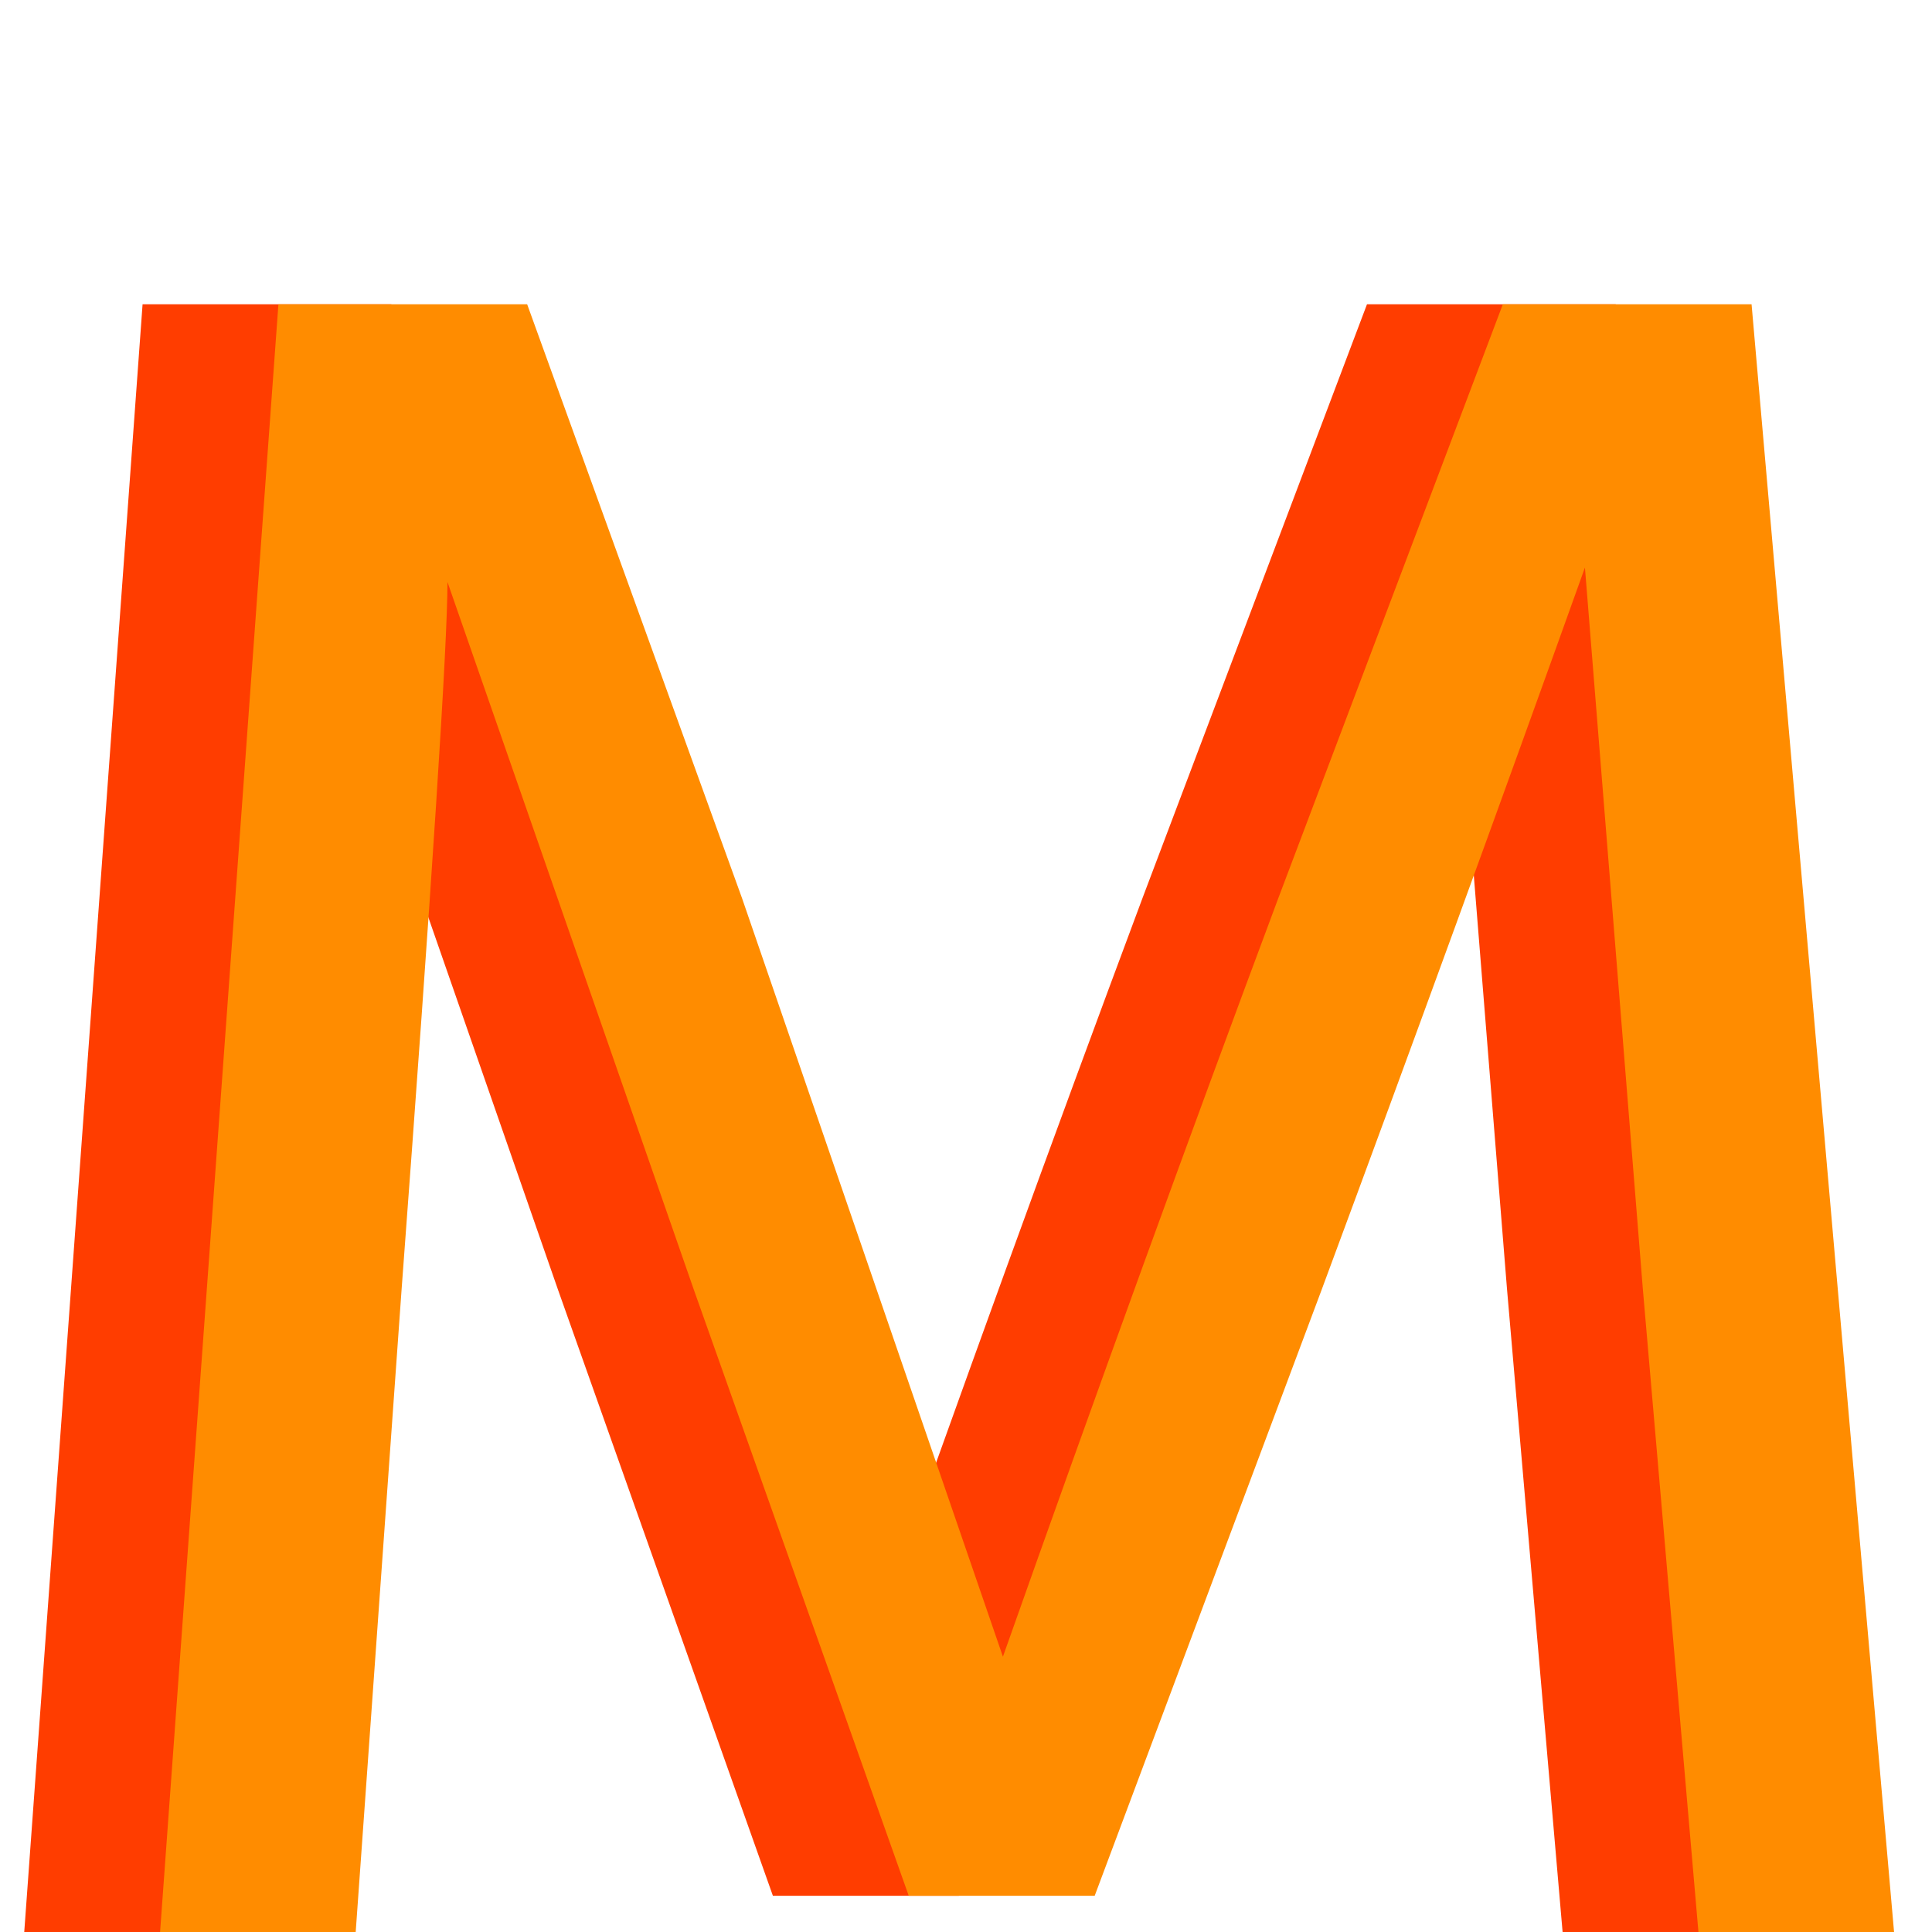 <svg width="64" height="64" viewBox="0 0 64 64" fill="none" xmlns="http://www.w3.org/2000/svg">
<g clip-path="url(#clip0_0_1)">
<g filter="url(#filter0_d_0_1)">
<path d="M7.283 60H0.803L4.723 6.08H12.963L20.083 25.76L28.723 50.88C31.817 42.133 34.856 33.76 37.843 25.76L45.283 6.08H53.523L58.243 60H51.763L49.923 38.72L48.003 14.8C45.176 22.693 42.27 30.667 39.283 38.72L31.763 58.8H25.603L18.483 38.72L10.323 15.28C10.323 17.36 9.816 25.173 8.803 38.72L7.283 60Z" fill="#FF3D00"/>
</g>
<g filter="url(#filter1_d_0_1)">
<path d="M11.783 60H5.303L9.223 6.08H17.463L24.583 25.76L33.223 50.88C36.316 42.133 39.356 33.76 42.343 25.76L49.783 6.08H58.023L62.743 60H56.263L54.423 38.72L52.503 14.8C49.676 22.693 46.77 30.667 43.783 38.72L36.263 58.8H30.103L22.983 38.72L14.823 15.28C14.823 17.36 14.316 25.173 13.303 38.72L11.783 60Z" fill="#FF8C00"/>
</g>
</g>
<defs>
<filter id="filter0_d_0_1" x="-3.197" y="6.08" width="65.44" height="61.92" filterUnits="userSpaceOnUse" color-interpolation-filters="sRGB">
<feFlood flood-opacity="0" result="BackgroundImageFix"/>
<feColorMatrix in="SourceAlpha" type="matrix" values="0 0 0 0 0 0 0 0 0 0 0 0 0 0 0 0 0 0 127 0" result="hardAlpha"/>
<feOffset dy="4"/>
<feGaussianBlur stdDeviation="2"/>
<feComposite in2="hardAlpha" operator="out"/>
<feColorMatrix type="matrix" values="0 0 0 0 0 0 0 0 0 0 0 0 0 0 0 0 0 0 0.25 0"/>
<feBlend mode="normal" in2="BackgroundImageFix" result="effect1_dropShadow_0_1"/>
<feBlend mode="normal" in="SourceGraphic" in2="effect1_dropShadow_0_1" result="shape"/>
</filter>
<filter id="filter1_d_0_1" x="1.303" y="6.08" width="65.44" height="61.92" filterUnits="userSpaceOnUse" color-interpolation-filters="sRGB">
<feFlood flood-opacity="0" result="BackgroundImageFix"/>
<feColorMatrix in="SourceAlpha" type="matrix" values="0 0 0 0 0 0 0 0 0 0 0 0 0 0 0 0 0 0 127 0" result="hardAlpha"/>
<feOffset dy="4"/>
<feGaussianBlur stdDeviation="2"/>
<feComposite in2="hardAlpha" operator="out"/>
<feColorMatrix type="matrix" values="0 0 0 0 0 0 0 0 0 0 0 0 0 0 0 0 0 0 0.25 0"/>
<feBlend mode="normal" in2="BackgroundImageFix" result="effect1_dropShadow_0_1"/>
<feBlend mode="normal" in="SourceGraphic" in2="effect1_dropShadow_0_1" result="shape"/>
</filter>
<clipPath id="clip0_0_1">
<rect width="64" height="64" fill="white"/>
</clipPath>
</defs>
</svg>
